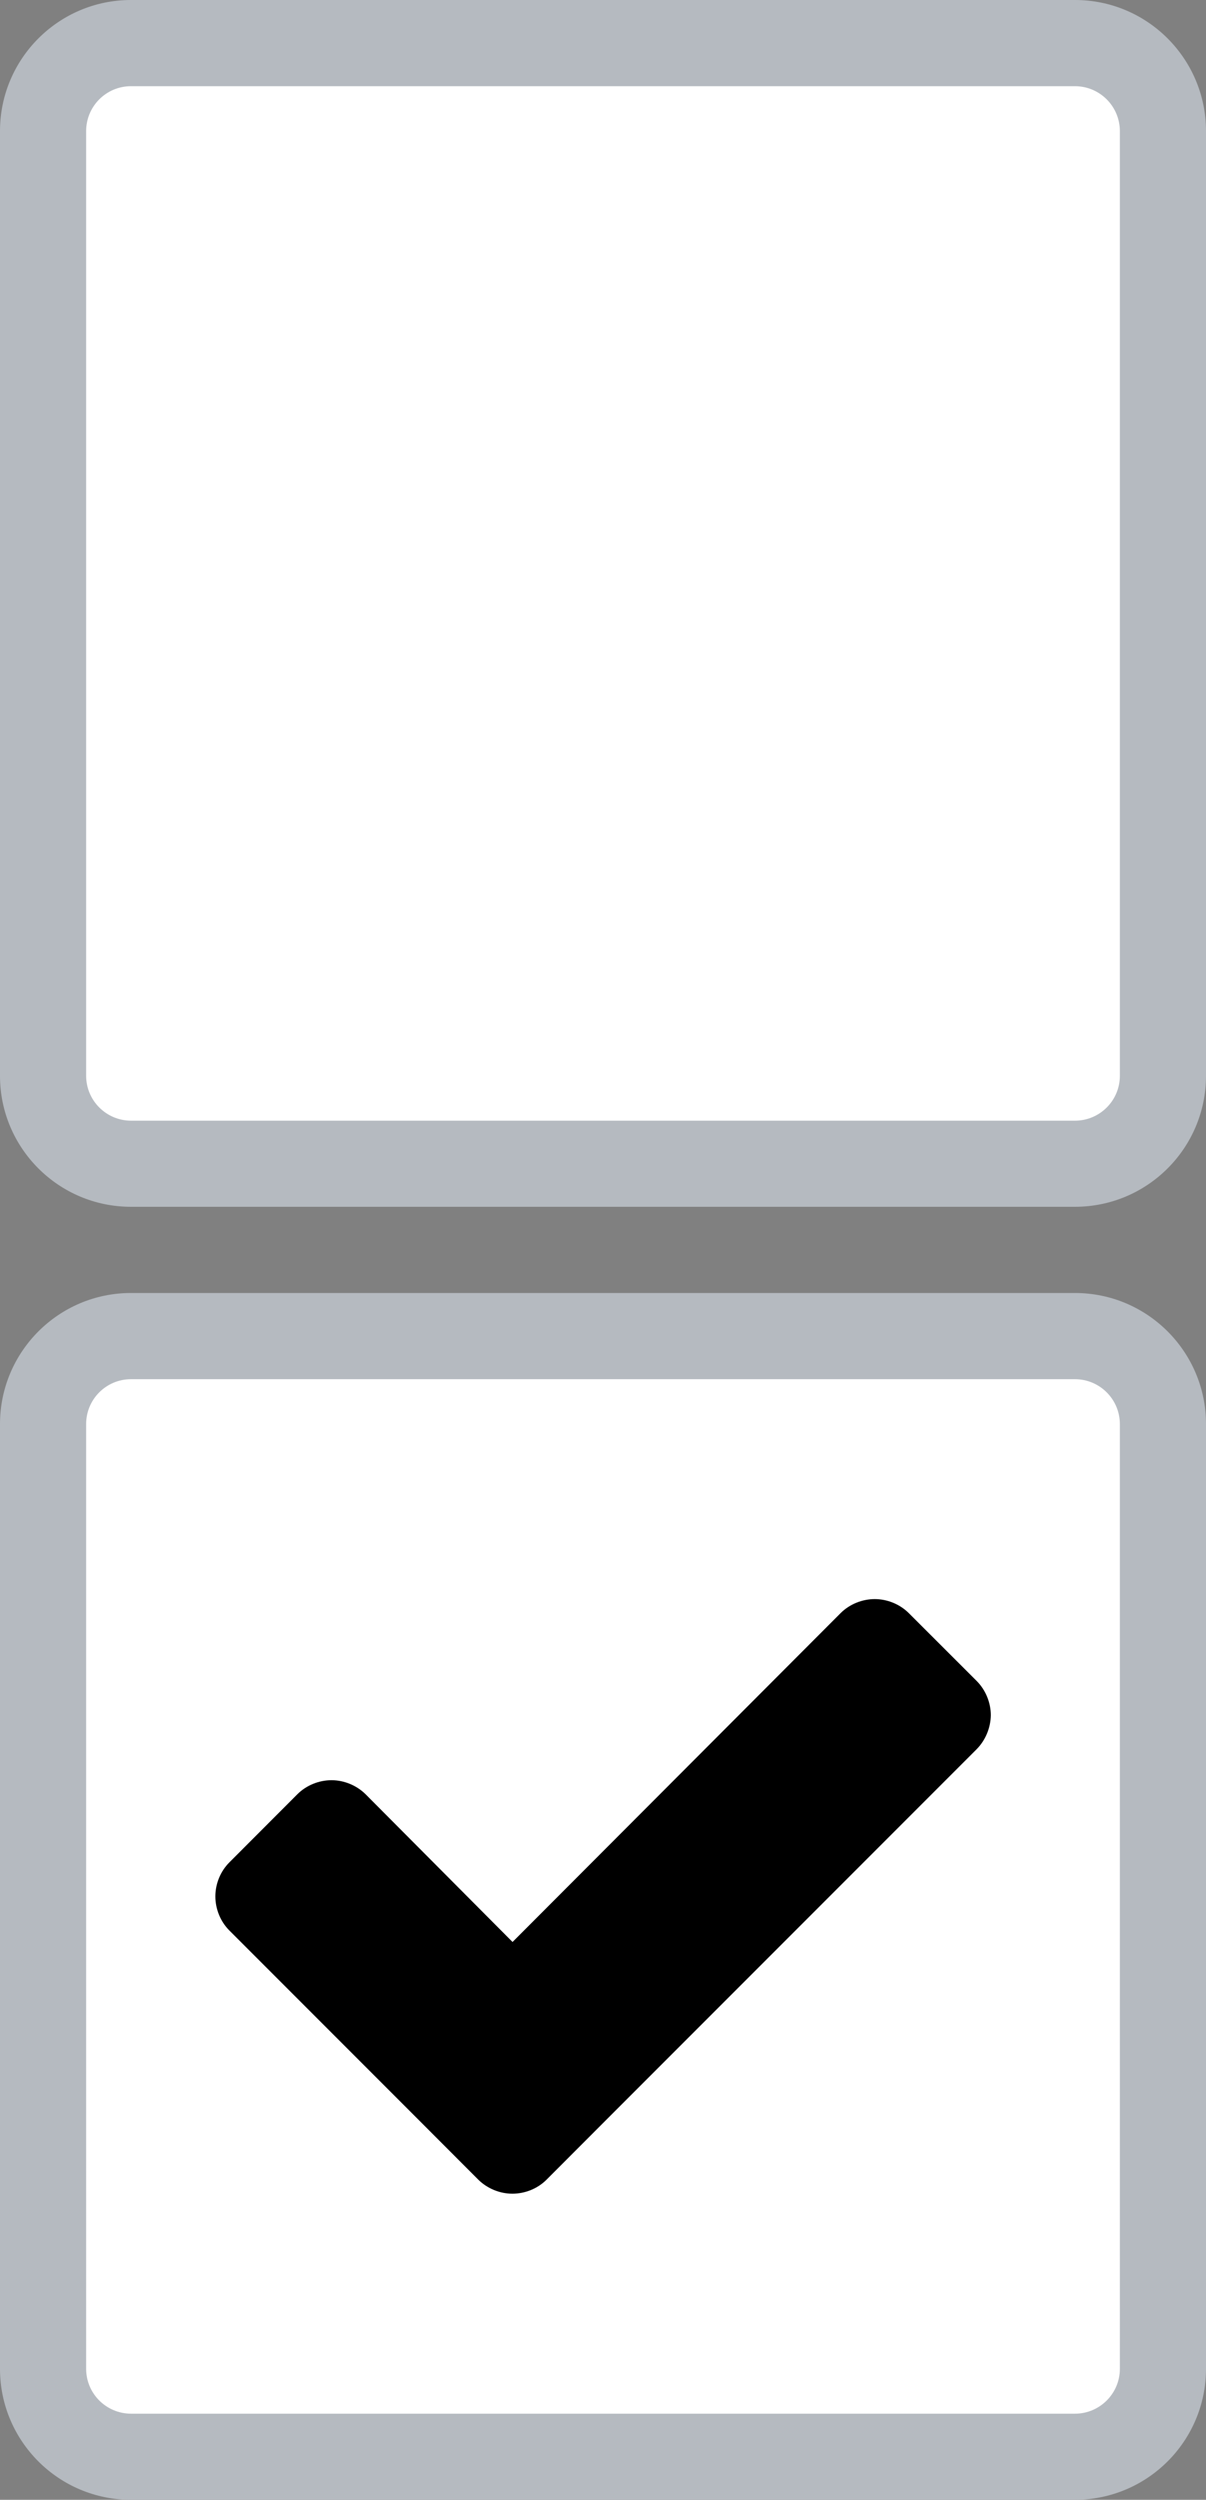 <svg xmlns="http://www.w3.org/2000/svg" xmlns:xlink="http://www.w3.org/1999/xlink" id="Layer_1" width="14" height="29" x="0" y="0" enable-background="new 0 0 14 29" version="1.1" viewBox="0 0 14 29" xml:space="preserve"><rect x="0" y="0" width="14" height="29" fill="#808080" stroke="none"/><g><path fill="#FFF" d="M1.52,13.5c-0.563,0-1.021-0.458-1.021-1.02V1.521C0.5,0.958,0.958,0.5,1.52,0.5h10.958 c0.563,0,1.021,0.458,1.021,1.021v10.96c0,0.562-0.458,1.02-1.021,1.02H1.52z"/><path fill="#B5BAC0" d="M12.479,1C12.766,1,13,1.233,13,1.521v10.96c0,0.287-0.234,0.52-0.521,0.52H1.52C1.233,13,1,12.767,1,12.48 V1.521C1,1.233,1.233,1,1.52,1H12.479 M12.479,0H1.52C0.681,0,0,0.682,0,1.521v10.96C0,13.319,0.681,14,1.52,14h10.958 C13.319,14,14,13.319,14,12.48V1.521C14,0.682,13.319,0,12.479,0L12.479,0z"/></g><g><path fill="#FFF" d="M1.52,28.5c-0.563,0-1.021-0.457-1.021-1.02v-10.96c0-0.563,0.458-1.021,1.021-1.021h10.958 c0.563,0,1.021,0.458,1.021,1.021v10.96c0,0.563-0.458,1.02-1.021,1.02H1.52z"/><path fill="#B5BAC0" d="M12.479,16C12.766,16,13,16.233,13,16.521v10.96c0,0.287-0.234,0.52-0.521,0.52H1.52 C1.233,28,1,27.768,1,27.48v-10.96C1,16.233,1.233,16,1.52,16H12.479 M12.479,15H1.52C0.681,15,0,15.682,0,16.521v10.96 C0,28.319,0.681,29,1.52,29h10.958C13.319,29,14,28.319,14,27.48v-10.96C14,15.682,13.319,15,12.479,15L12.479,15z"/></g><g><path d="M11.337,20.293l-4.203,4.203l-0.79,0.791c-0.104,0.104-0.25,0.162-0.396,0.162c-0.145,0-0.29-0.059-0.395-0.162 l-0.79-0.791l-2.102-2.102C2.558,22.29,2.5,22.145,2.5,22s0.058-0.29,0.163-0.395l0.79-0.791c0.105-0.104,0.25-0.162,0.396-0.162 c0.144,0,0.289,0.059,0.394,0.162l1.707,1.715l3.809-3.816c0.105-0.104,0.25-0.162,0.396-0.162c0.145,0,0.29,0.059,0.394,0.162 l0.79,0.789c0.104,0.105,0.163,0.252,0.163,0.396C11.5,20.043,11.441,20.188,11.337,20.293z"/></g></svg>